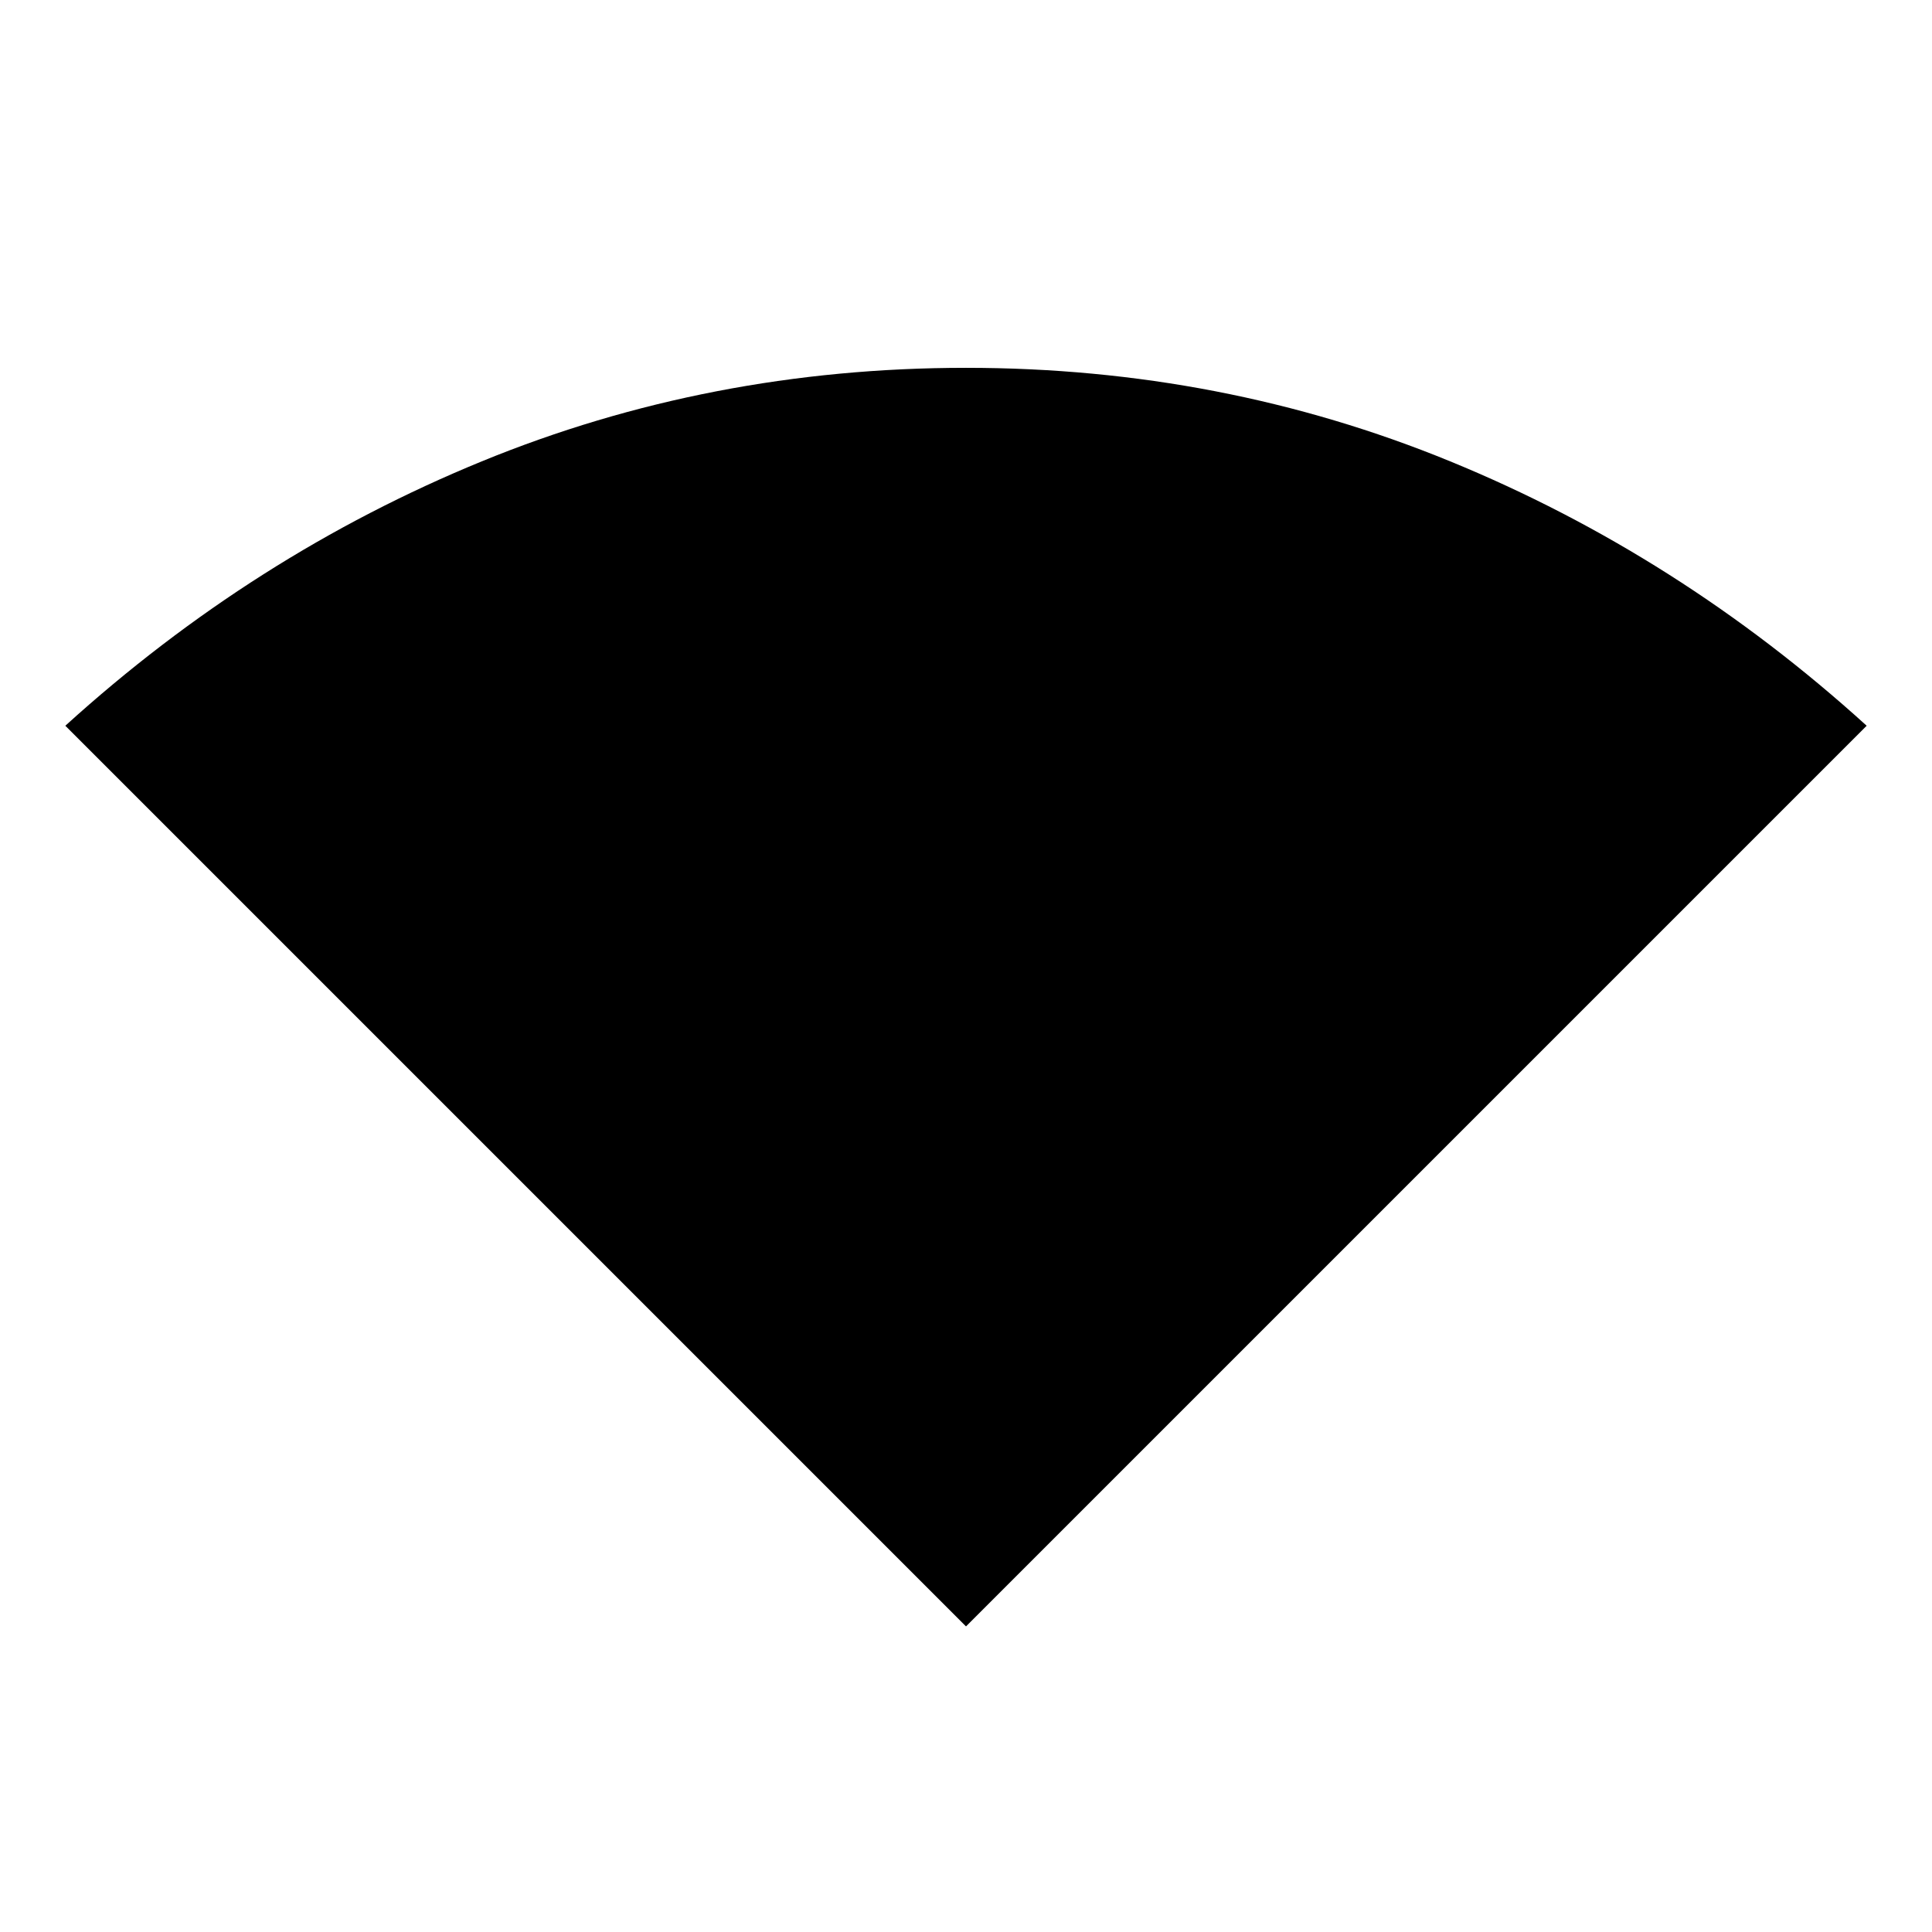 <svg xmlns="http://www.w3.org/2000/svg" height="48" viewBox="0 -960 960 960" width="48"><path d="M480-151.85 32.46-599.38q93.53-84.89 206.92-131.37Q352.77-777.23 480-777.23t240.62 46.48q113.39 46.48 206.92 131.37L480-151.85Z"/></svg>